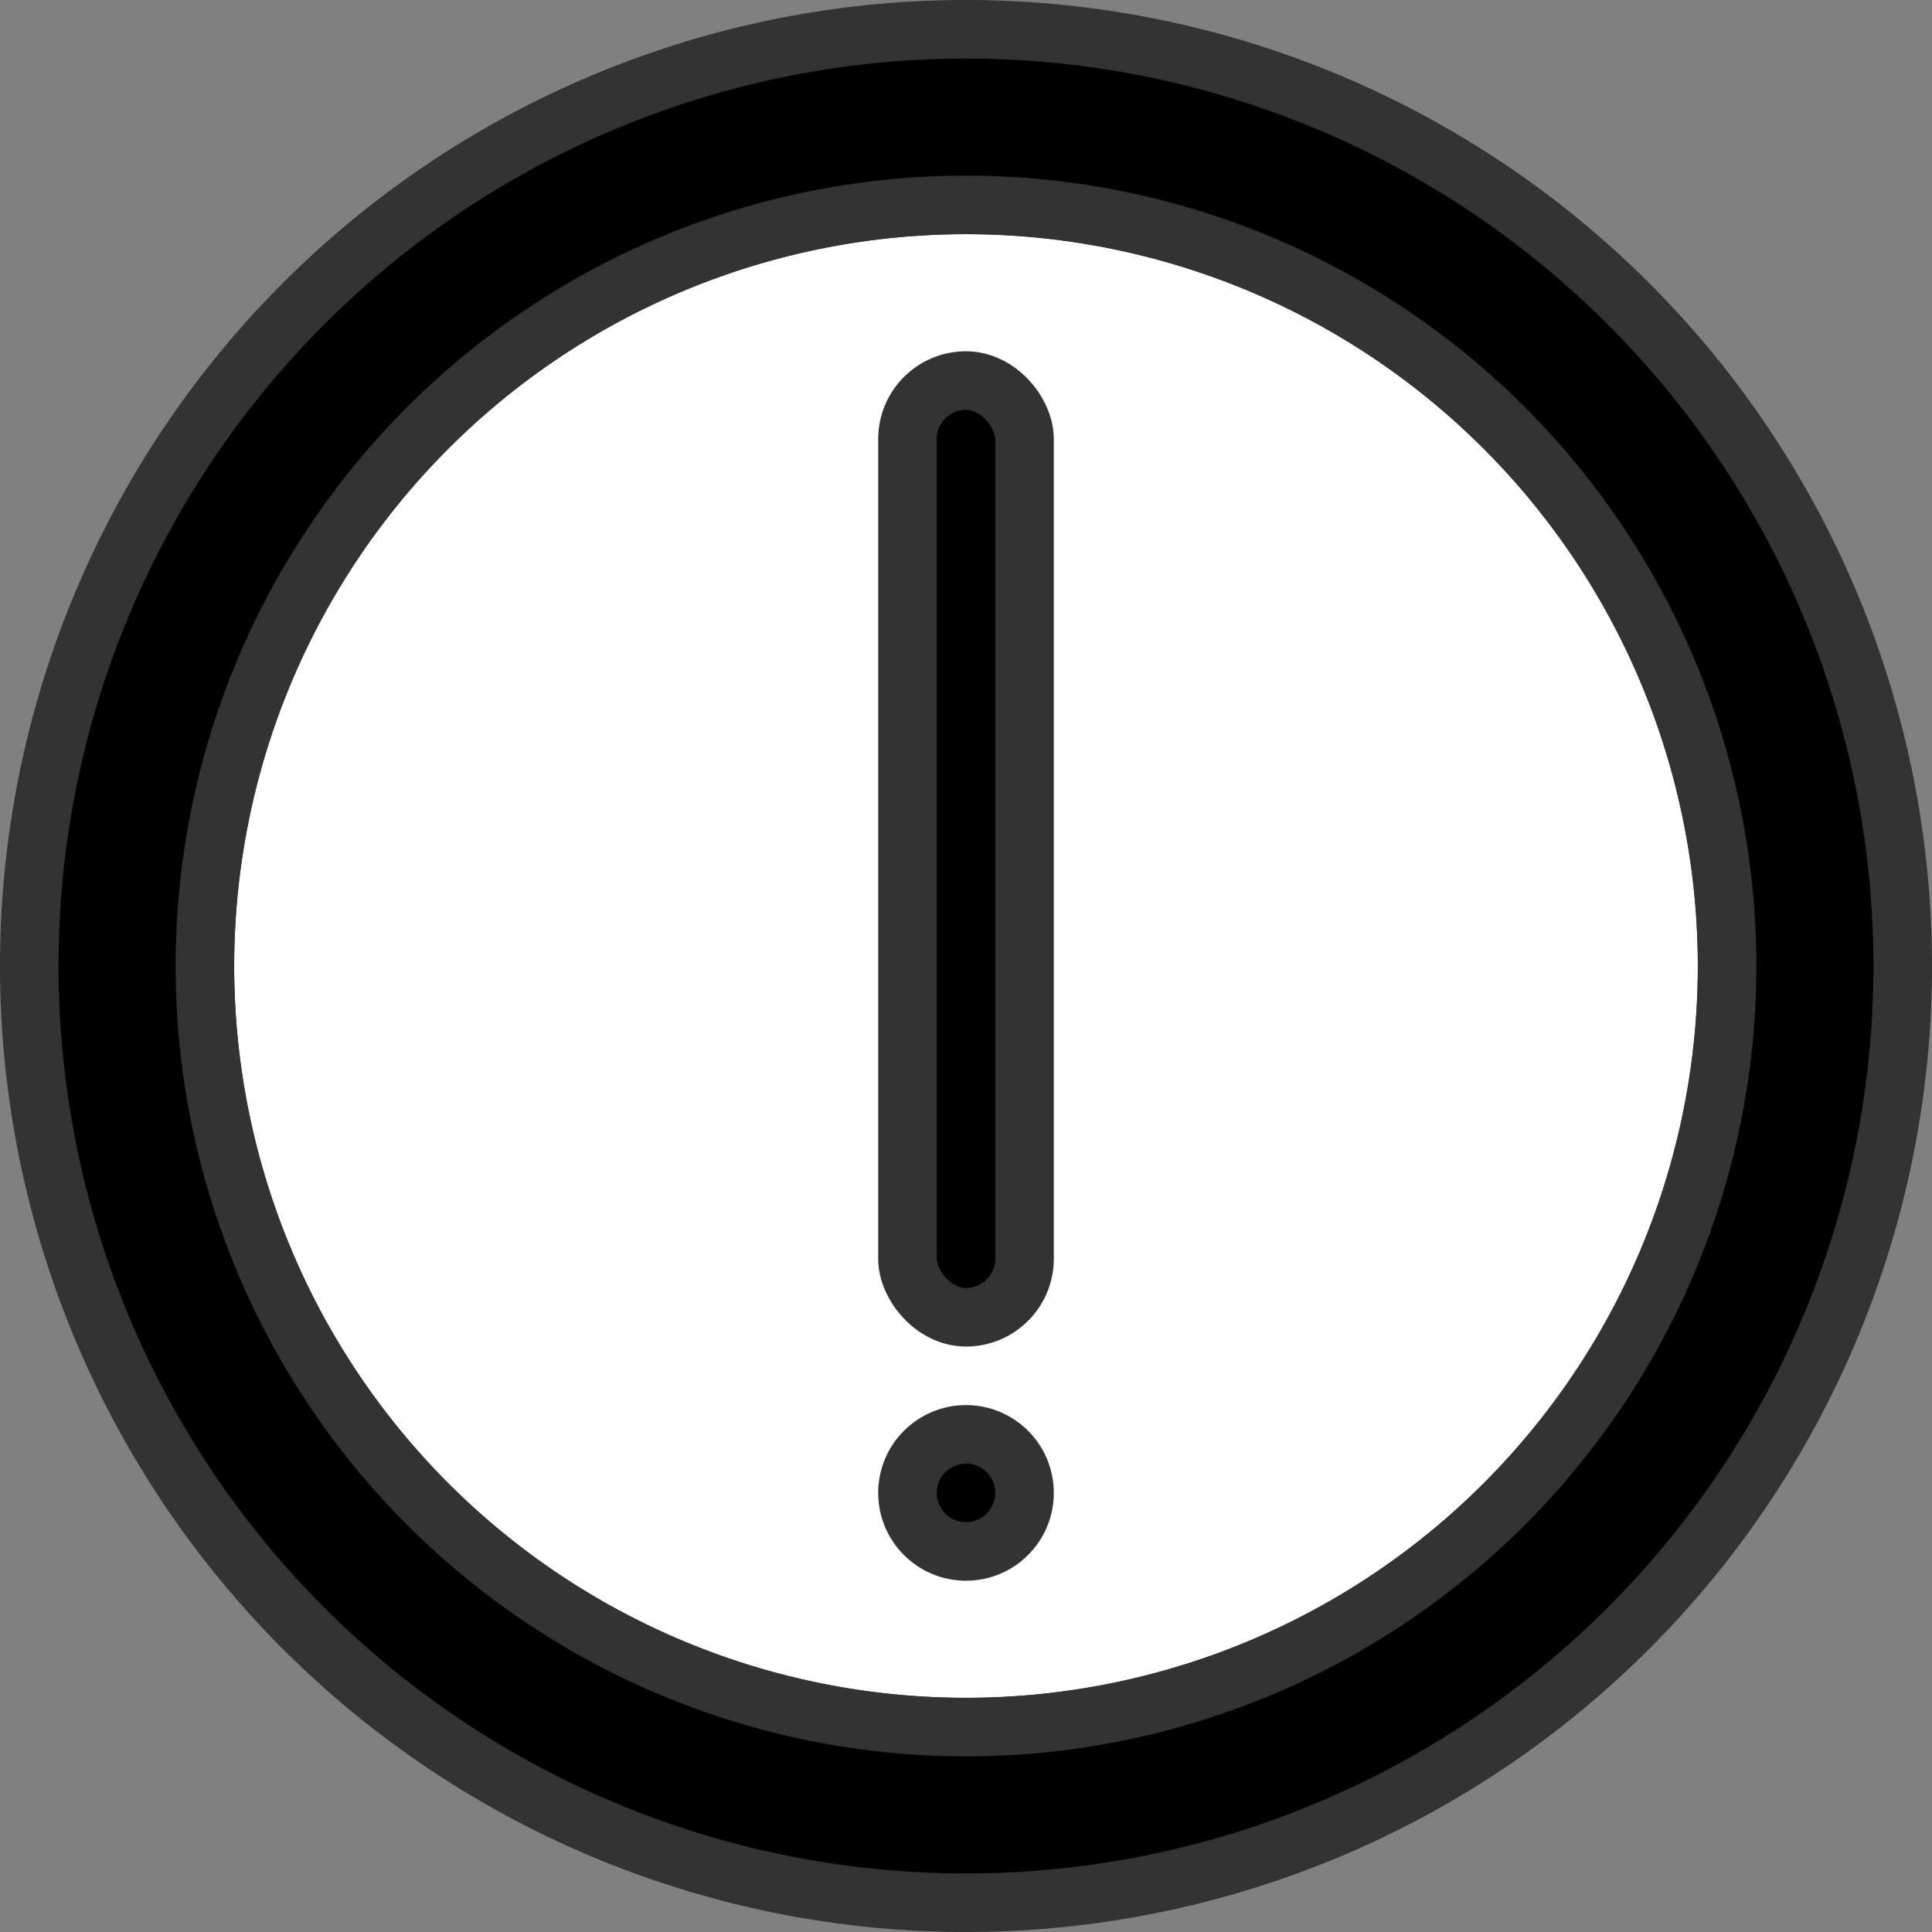 <svg xmlns="http://www.w3.org/2000/svg" viewBox="0 0 66 66">
  <rect x="0" y="0" width="66" height="66" fill="#808080" stroke="none"/>
  <defs>
    <style>
      .cls-1{fill:#fff;}.cls-1,.cls-2{stroke:#333;stroke-linecap:round;stroke-linejoin:round;stroke-width:2px;}
    </style>
  </defs>
  <g id="Layer_2" data-name="Layer 2">
    <g id="Attention">
      <g id="Alert">
        <path class="cls-1" d="M33,59A26,26,0,1,1,59,33,26,26,0,0,1,33,59Z"/>
        <path class="cls-2" fill="#000" d="M33,1A32,32,0,1,0,65,33,32,32,0,0,0,33,1Zm0,58A26,26,0,1,1,59,33,26,26,0,0,1,33,59Z"/>
        <rect class="cls-2" fill="#000" x="31" y="13" width="4" height="32" rx="2"/>
        <circle class="cls-2" fill="#000" cx="33" cy="51" r="2"/>
      </g>
    </g>
  </g>
</svg>

